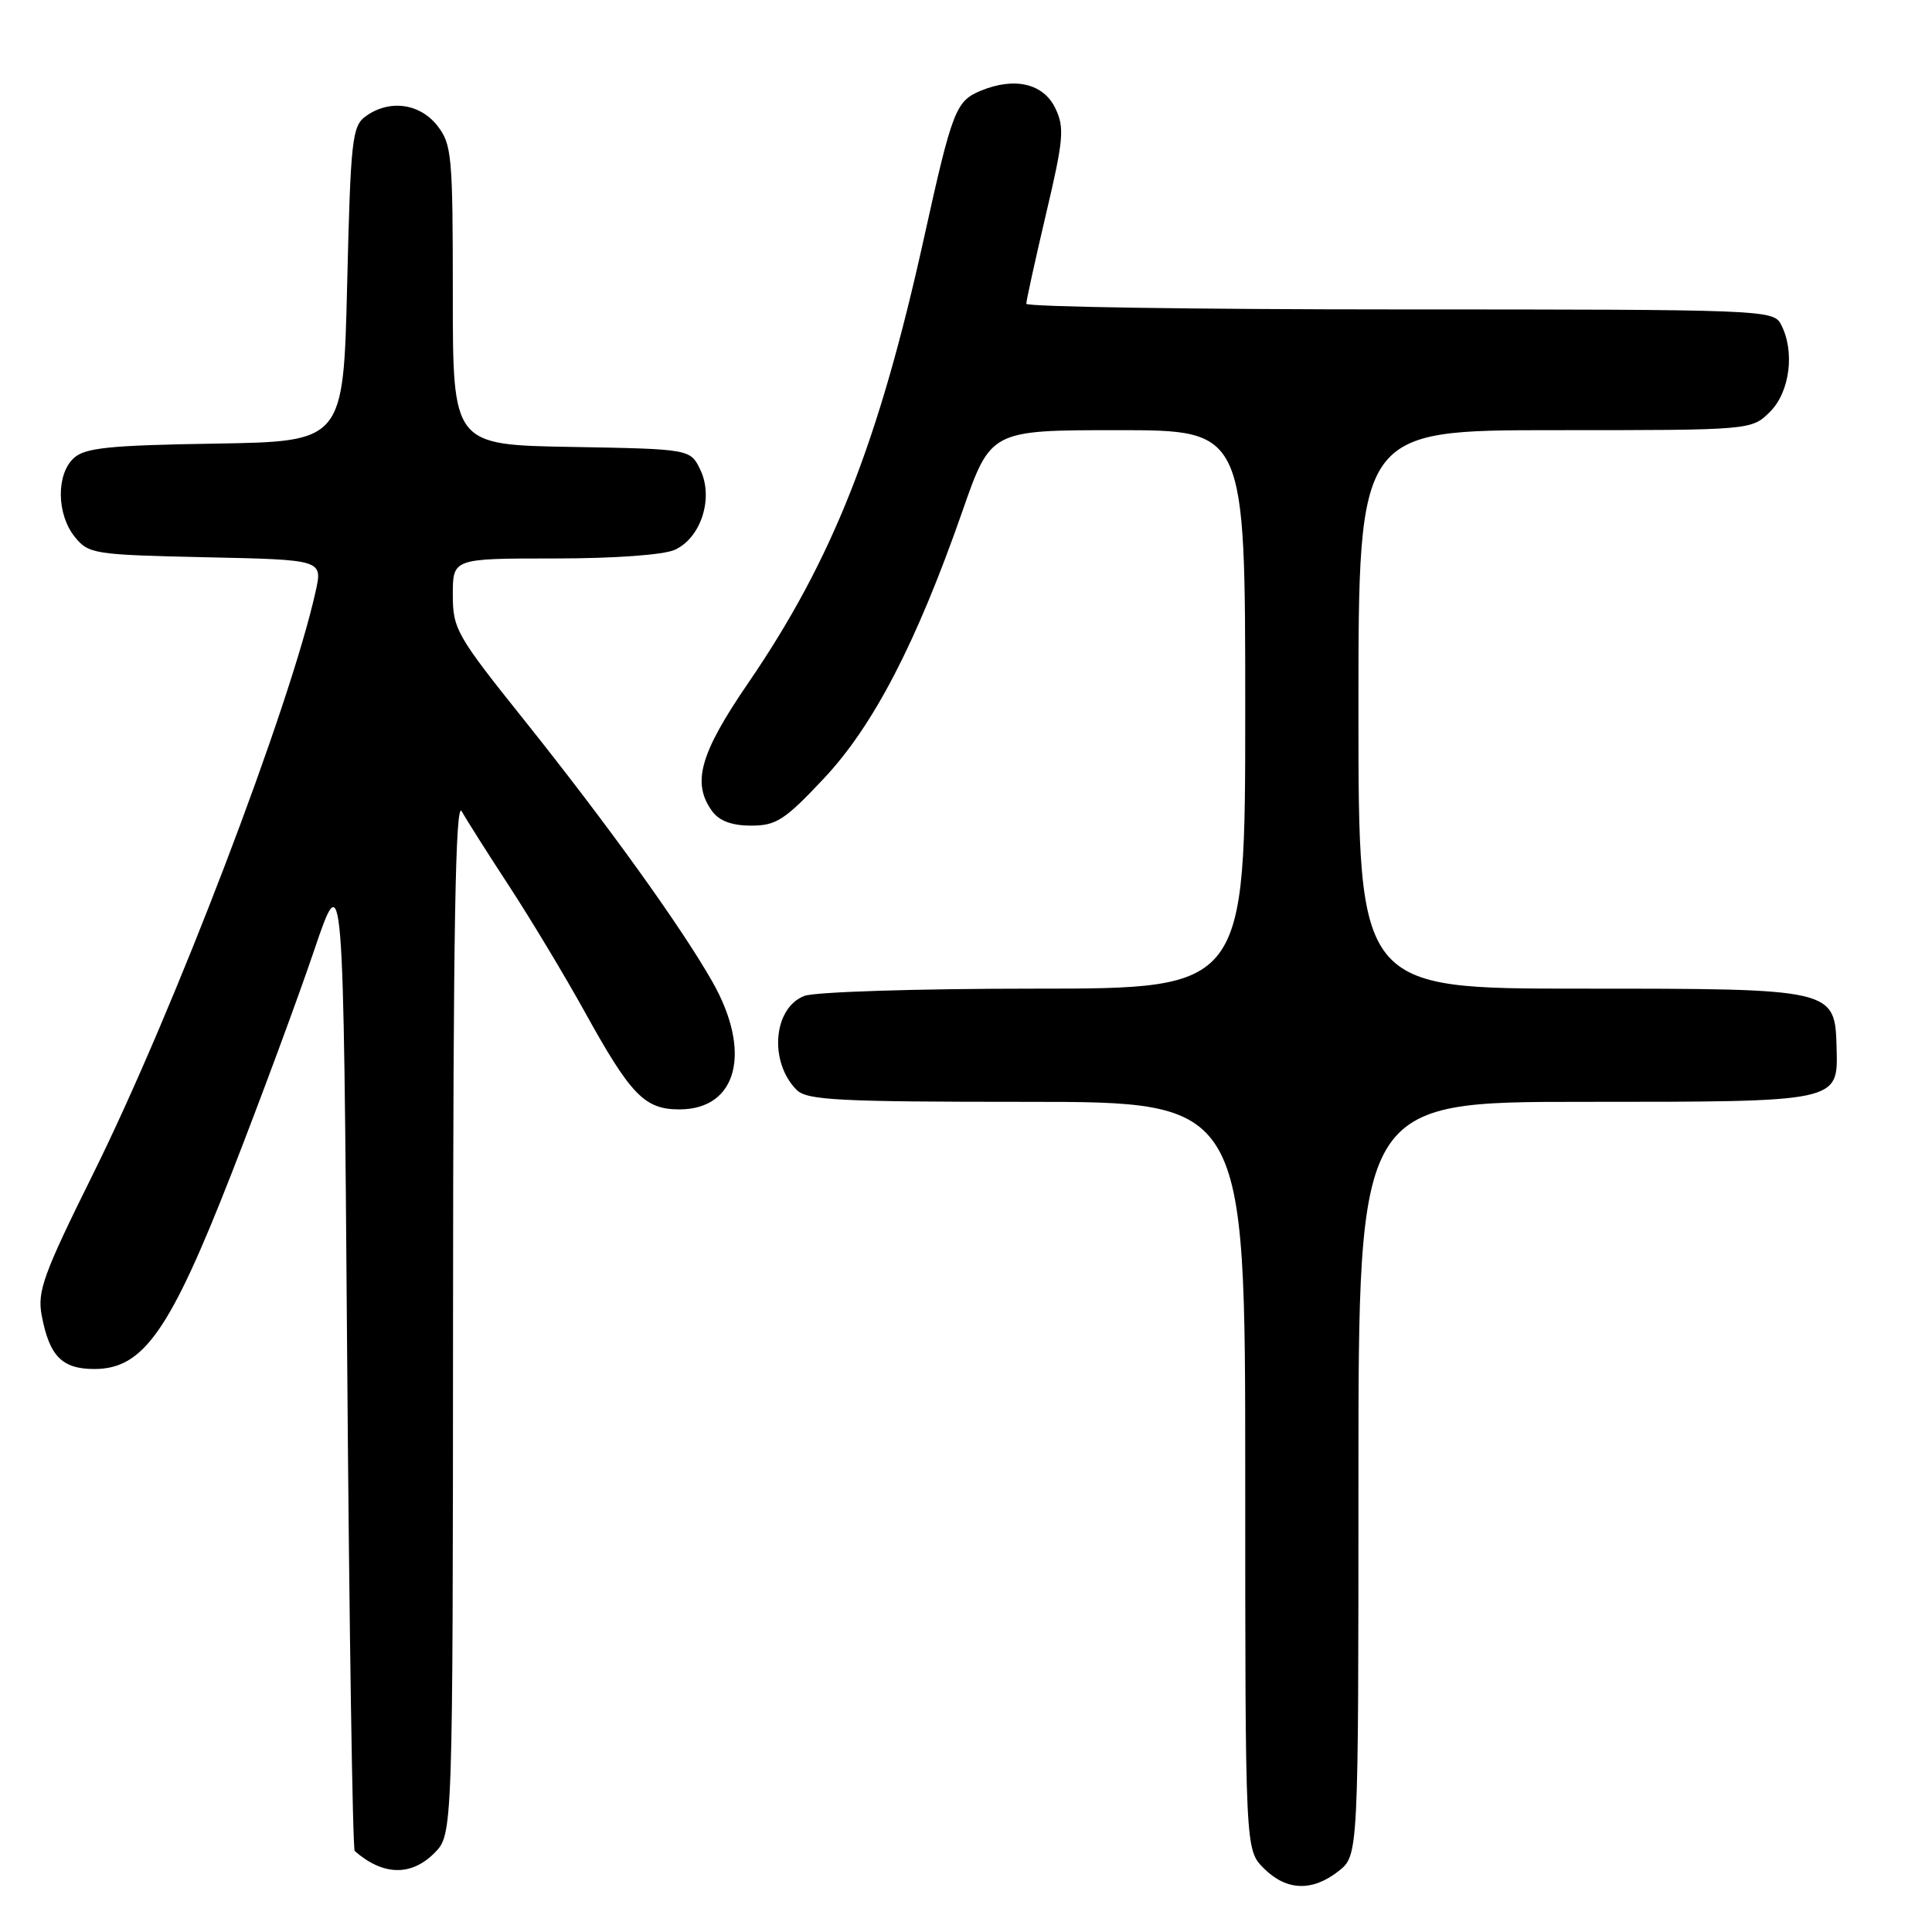 <?xml version="1.0" encoding="UTF-8" standalone="no"?>
<!DOCTYPE svg PUBLIC "-//W3C//DTD SVG 1.1//EN" "http://www.w3.org/Graphics/SVG/1.1/DTD/svg11.dtd" >
<svg xmlns="http://www.w3.org/2000/svg" xmlns:xlink="http://www.w3.org/1999/xlink" version="1.1" viewBox="0 0 256 256">
 <g >
 <path fill="currentColor"
d=" M 177.37 247.93 C 180.00 245.85 180.00 245.85 180.00 195.93 C 180.00 146.00 180.00 146.00 209.81 146.00 C 243.79 146.00 243.55 146.05 243.36 138.90 C 243.15 131.00 243.16 131.00 209.39 131.00 C 180.00 131.00 180.00 131.00 180.00 94.00 C 180.00 57.00 180.00 57.00 206.05 57.00 C 232.09 57.00 232.09 57.00 234.55 54.55 C 237.20 51.89 237.86 46.48 235.96 42.93 C 234.96 41.06 233.35 41.00 185.46 41.00 C 158.26 41.00 136.00 40.66 135.99 40.25 C 135.99 39.84 137.16 34.49 138.60 28.37 C 140.93 18.50 141.07 16.92 139.85 14.37 C 138.28 11.06 134.45 10.16 129.94 12.03 C 126.65 13.39 126.17 14.63 122.46 31.41 C 116.44 58.67 110.32 74.17 99.15 90.49 C 92.72 99.88 91.64 103.76 94.38 107.51 C 95.32 108.78 96.99 109.40 99.53 109.40 C 102.85 109.40 103.98 108.67 109.14 103.18 C 115.74 96.16 121.42 85.21 127.52 67.75 C 131.27 57.00 131.27 57.00 148.14 57.00 C 165.00 57.00 165.00 57.00 165.00 94.00 C 165.00 131.00 165.00 131.00 137.07 131.00 C 121.54 131.00 108.00 131.43 106.59 131.96 C 102.45 133.54 101.86 140.72 105.57 144.43 C 106.93 145.78 111.12 146.00 136.07 146.00 C 165.00 146.00 165.00 146.00 165.00 195.55 C 165.00 245.09 165.00 245.09 167.45 247.55 C 170.45 250.55 173.87 250.68 177.37 247.93 Z  M 57.55 245.55 C 60.00 243.09 60.00 243.09 60.03 174.30 C 60.05 123.08 60.35 106.01 61.18 107.50 C 61.79 108.60 64.64 113.10 67.52 117.50 C 70.39 121.90 74.85 129.32 77.44 134.00 C 83.58 145.11 85.40 147.00 90.02 147.00 C 97.72 147.00 99.68 139.37 94.38 130.06 C 90.22 122.75 80.53 109.28 69.56 95.54 C 60.47 84.18 60.00 83.35 60.00 78.79 C 60.00 74.00 60.00 74.00 73.45 74.00 C 81.44 74.00 87.93 73.53 89.42 72.85 C 92.89 71.27 94.58 65.99 92.81 62.28 C 91.48 59.50 91.48 59.50 75.74 59.22 C 60.00 58.95 60.00 58.95 60.00 39.11 C 60.00 20.55 59.87 19.10 57.93 16.63 C 55.59 13.67 51.55 13.15 48.44 15.42 C 46.66 16.72 46.46 18.52 46.00 37.67 C 45.50 58.50 45.50 58.50 28.55 58.78 C 14.56 59.00 11.29 59.33 9.80 60.68 C 7.43 62.82 7.49 68.15 9.91 71.14 C 11.74 73.41 12.44 73.51 27.28 73.84 C 42.75 74.17 42.75 74.17 41.83 78.34 C 38.44 93.65 23.04 133.97 12.32 155.58 C 5.76 168.81 4.93 171.10 5.52 174.27 C 6.54 179.70 8.21 181.40 12.50 181.40 C 19.00 181.40 22.51 176.39 30.69 155.47 C 34.55 145.59 39.46 132.32 41.60 126.00 C 45.50 114.50 45.50 114.50 46.00 179.67 C 46.27 215.51 46.73 245.03 47.00 245.27 C 50.75 248.54 54.46 248.63 57.55 245.55 Z "/>
</g>
</svg>